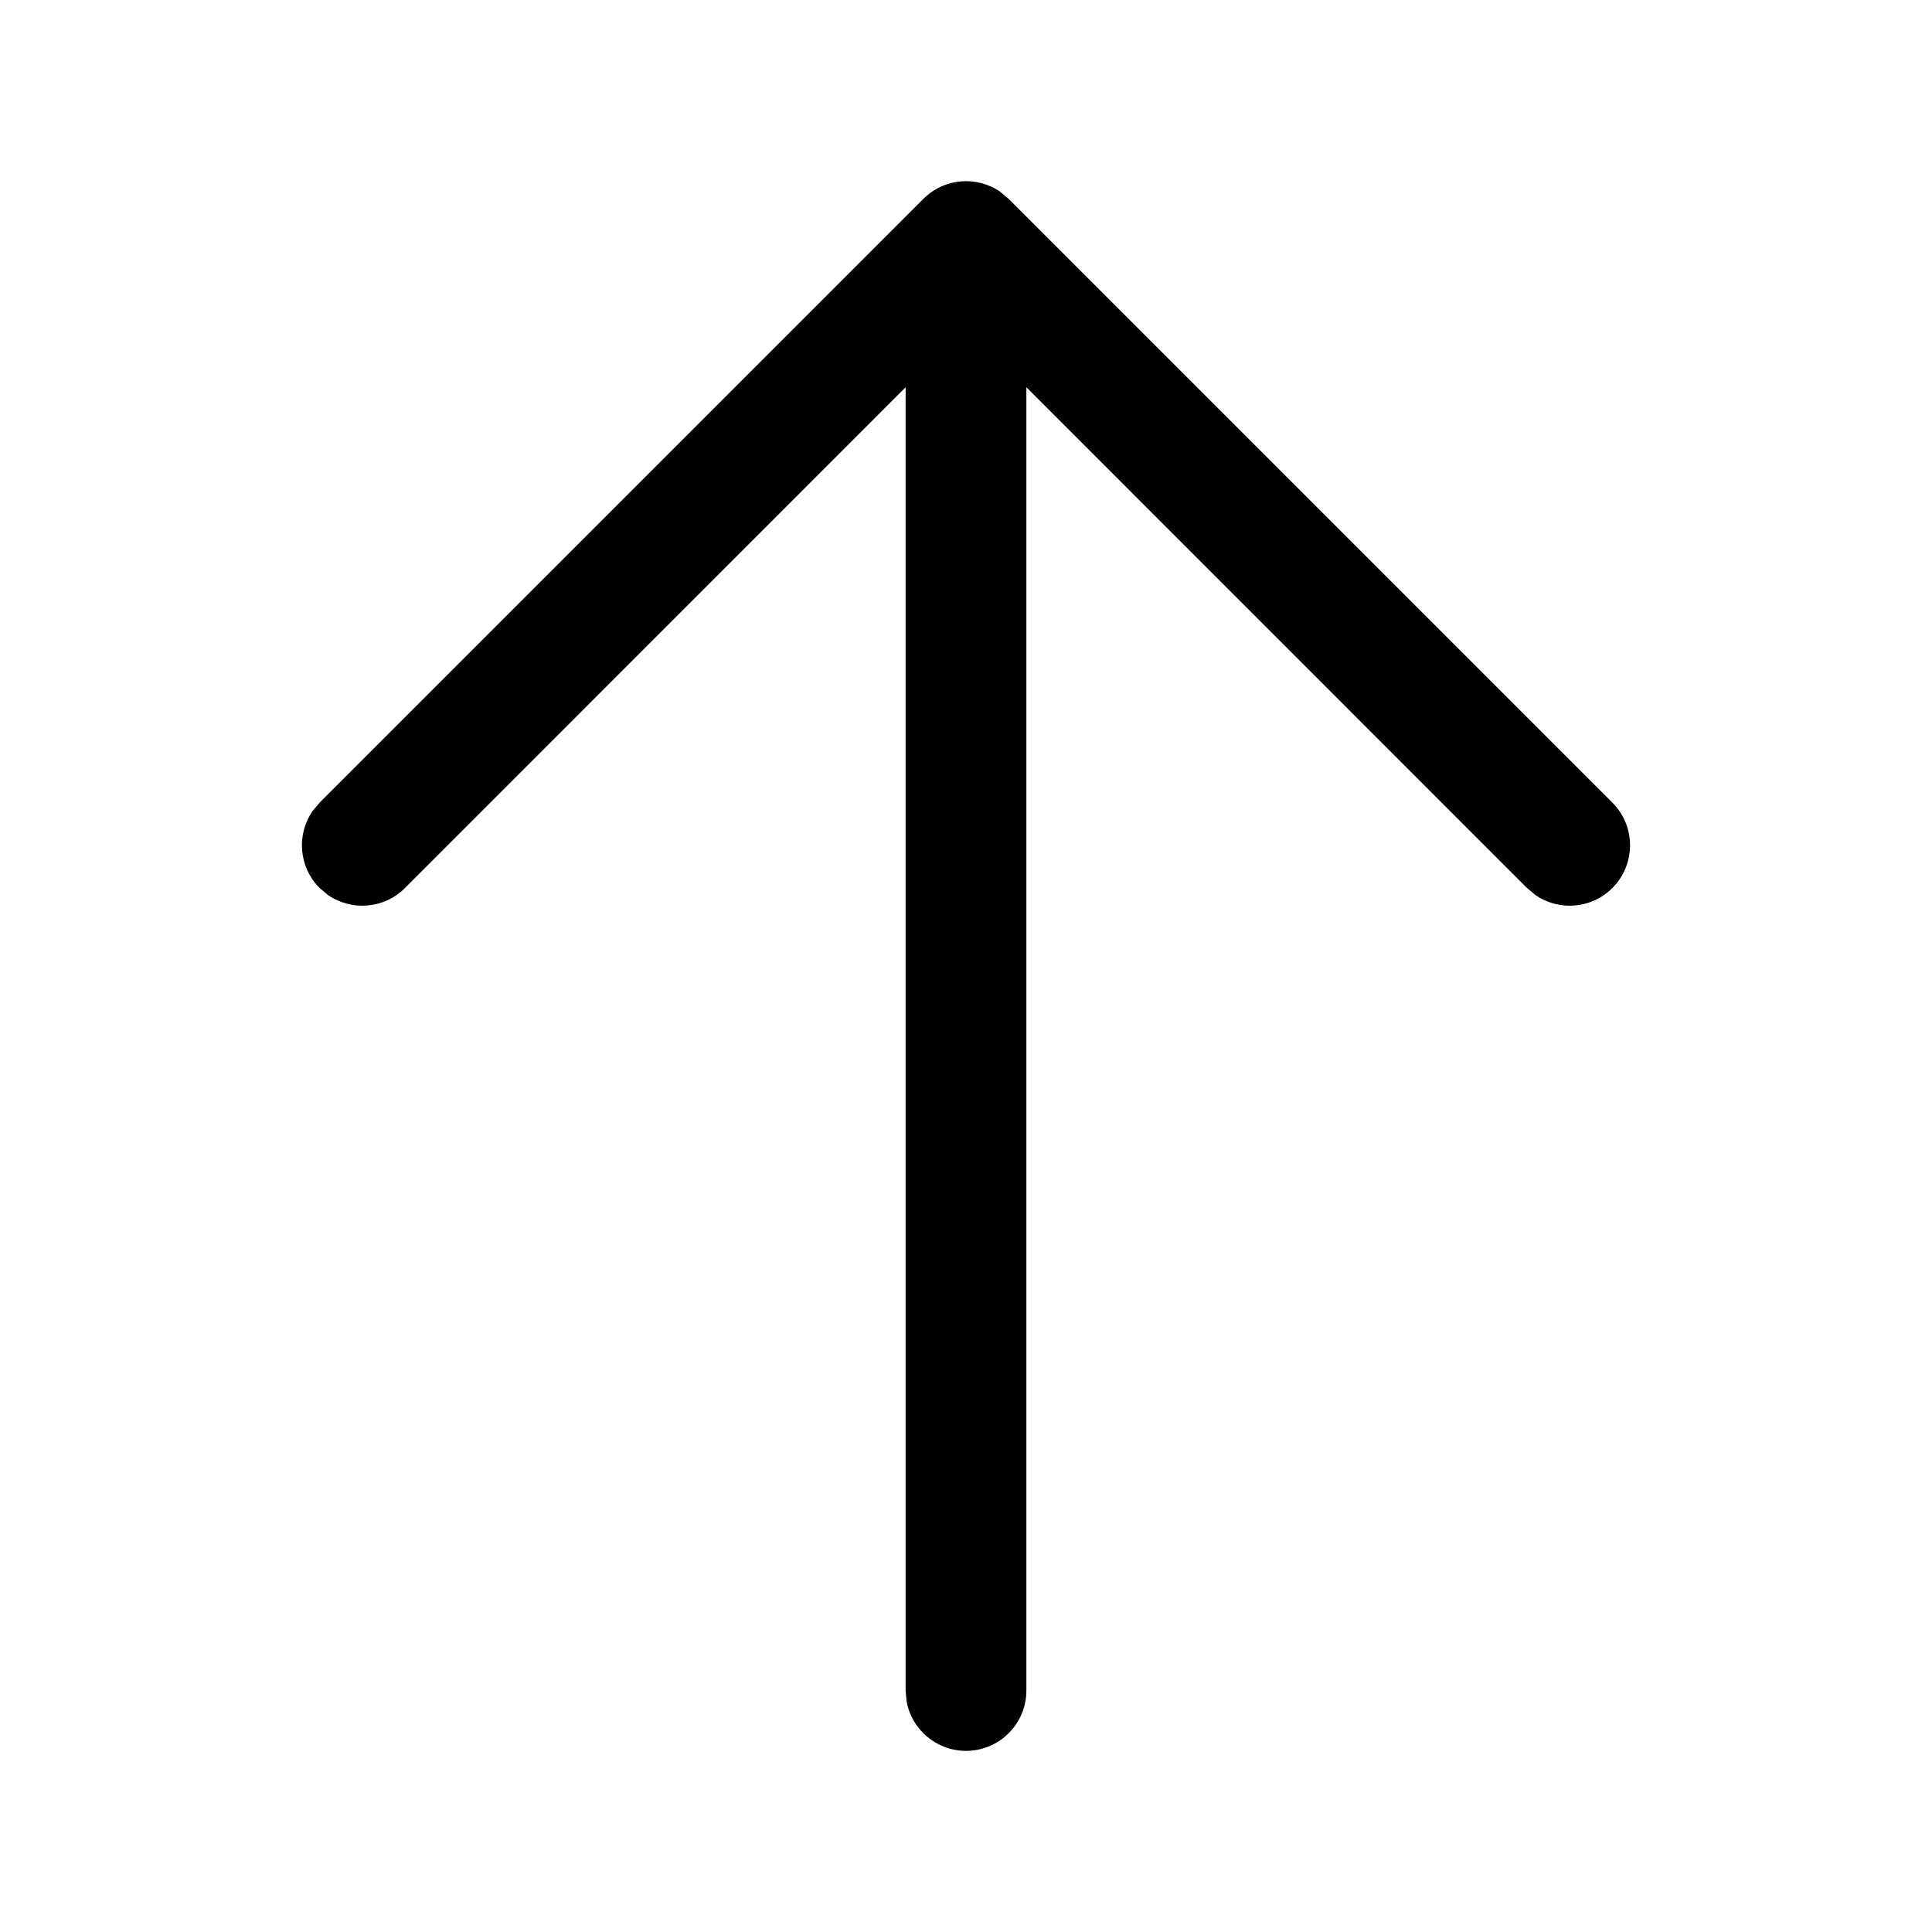 <svg height="16" viewBox="0 0 16 16" width="16" xmlns="http://www.w3.org/2000/svg"><path d="m8.284 1.589.069.058 5 5c.195.195.195.512 0 .707-.174.174-.443.193-.638.058l-.069-.058-4.146-4.147v10.793c0 .276-.224.5-.5.5-.245 0-.45-.177-.492-.41l-.008-.09v-10.793l-4.146 4.147c-.174.174-.443.193-.638.058l-.069-.058c-.174-.174-.193-.443-.058-.638l.058-.069 5-5c.174-.174.443-.193.638-.058z" fill="#010101"/></svg>
